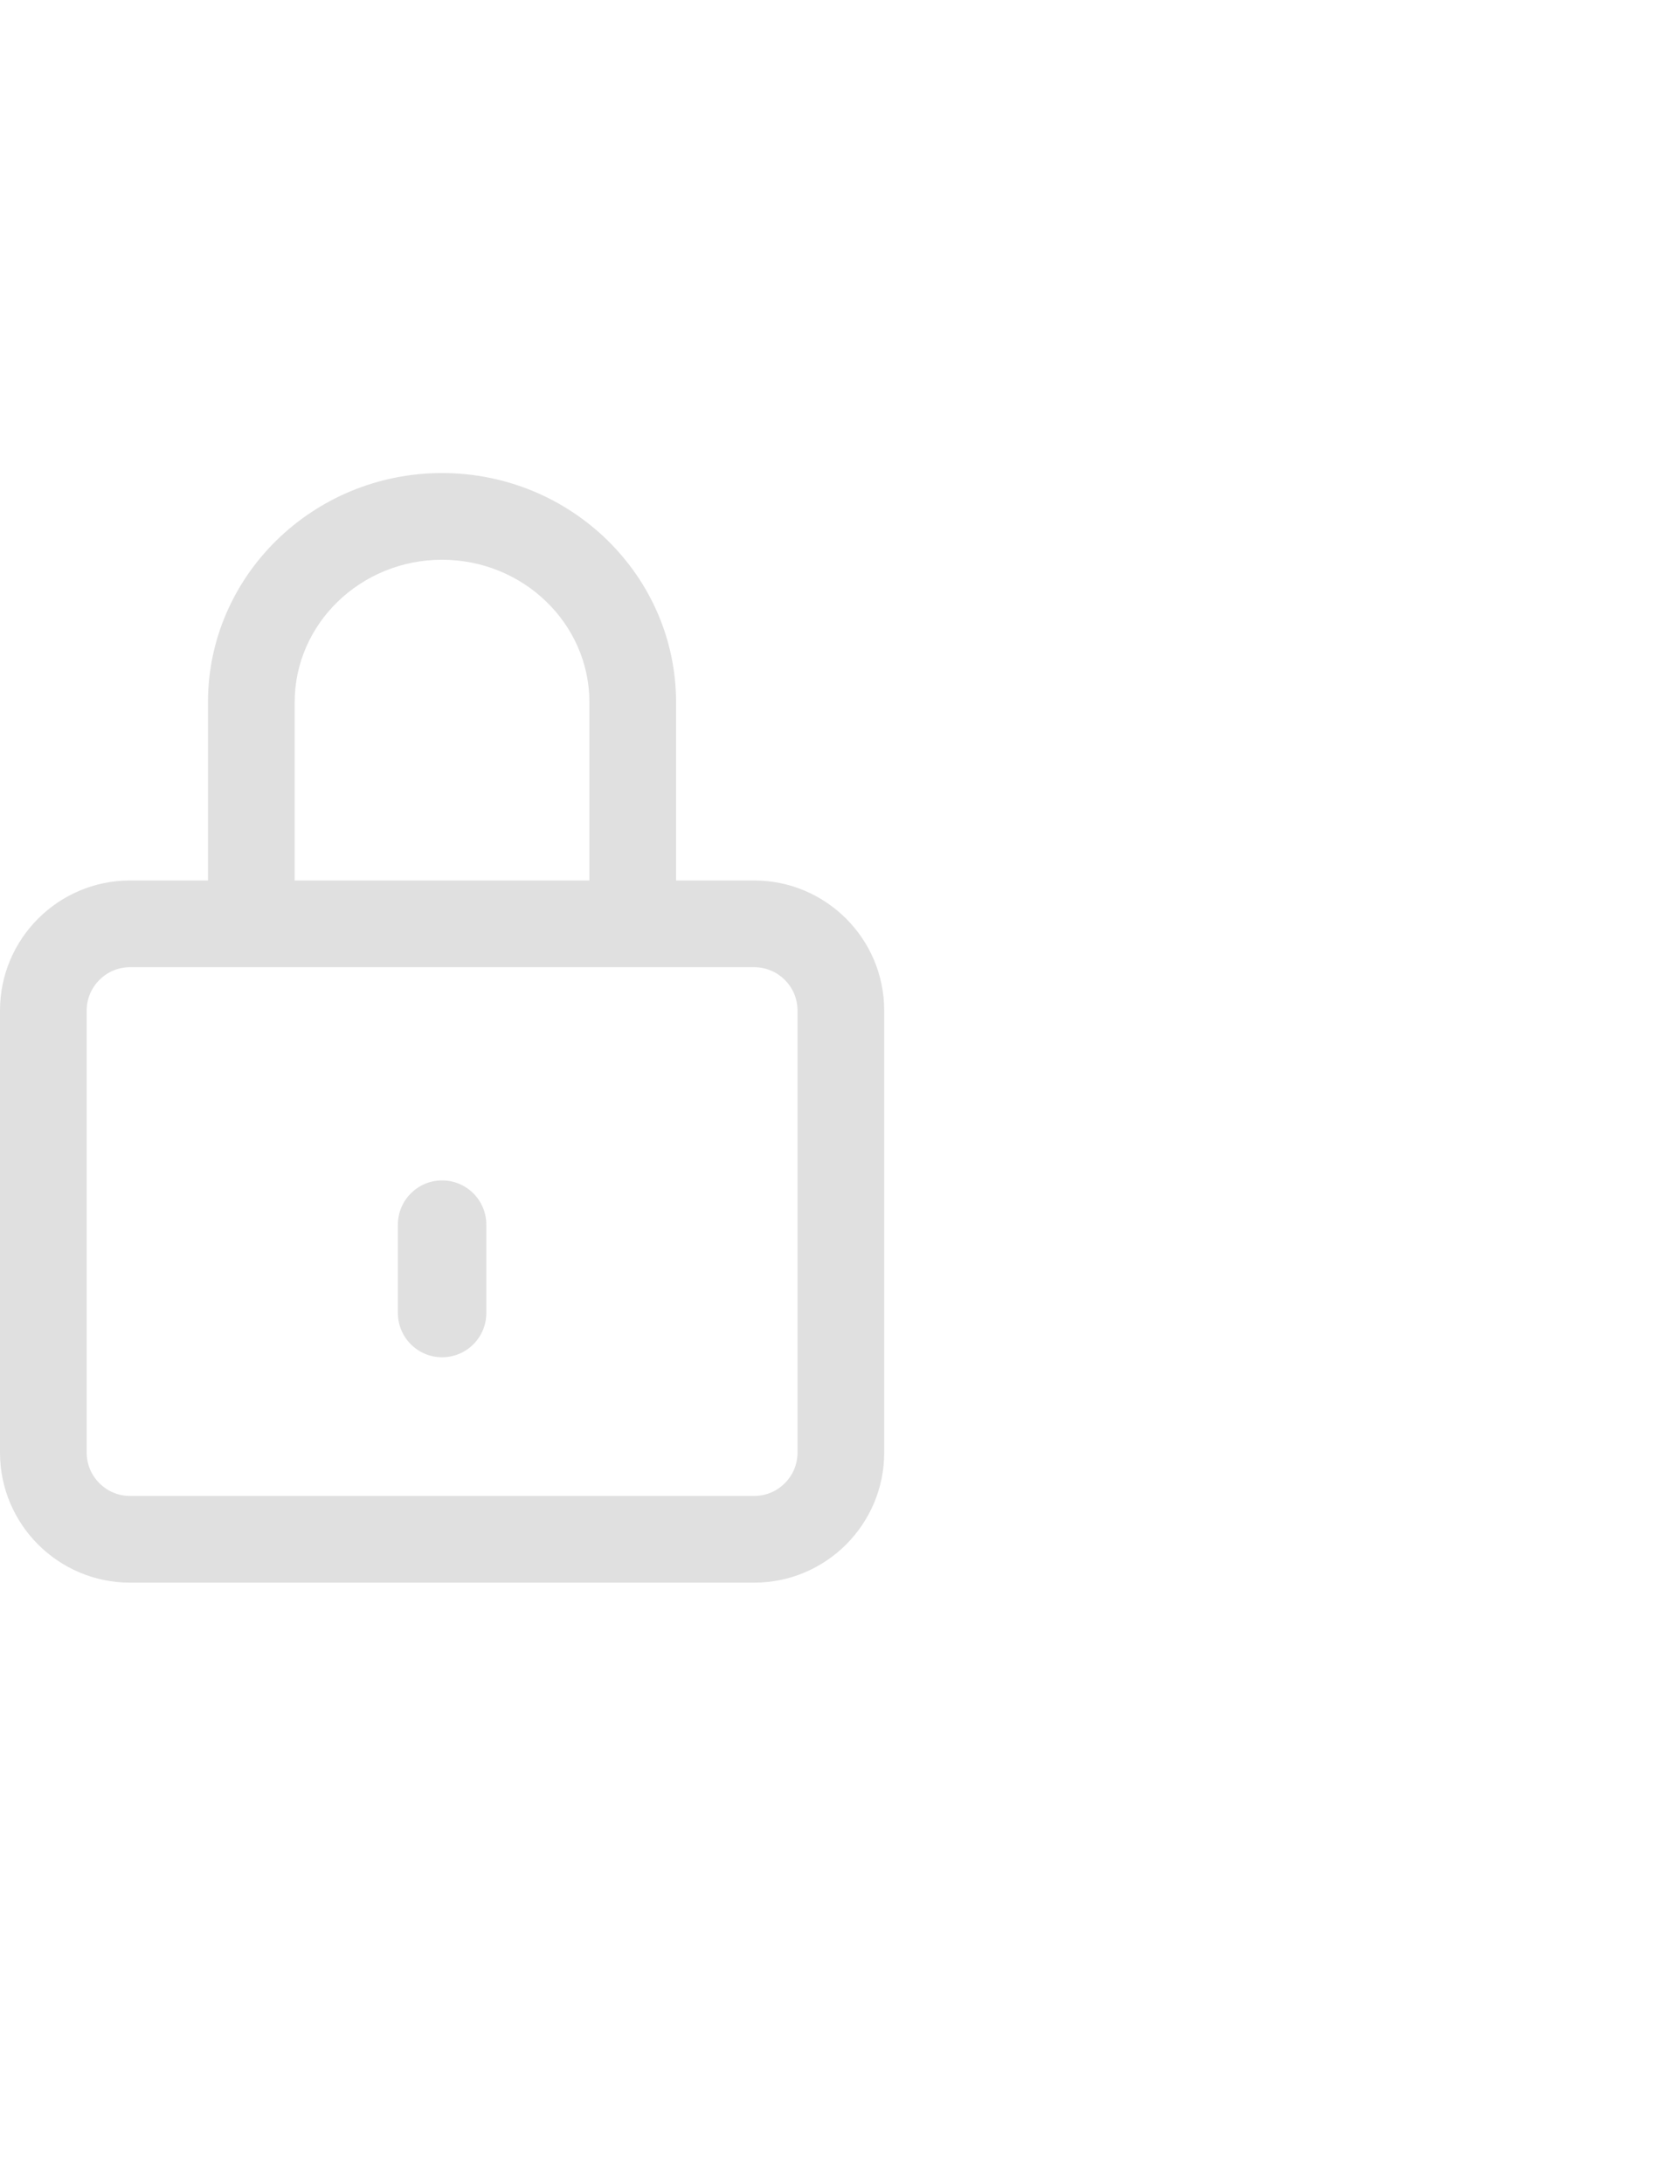 <svg width="20"
    height="26"
    viewBox="0 -7 38 42"
    fill="none"
    xmlns="http://www.w3.org/2000/svg">
    <path d="M17.059 9.216H15.292V5.185C15.292 2.326 12.917 0 9.998 0C7.079 0 4.704 2.326 4.704 5.185V9.216H2.941C1.319 9.216 0 10.535 0 12.157V22.157C0 23.779 1.319 25.098 2.941 25.098H17.059C18.681 25.098 20 23.779 20 22.157V12.157C20 10.535 18.681 9.216 17.059 9.216ZM6.665 5.185C6.665 3.407 8.16 1.961 9.998 1.961C11.836 1.961 13.332 3.407 13.332 5.185V9.216H6.665V5.185ZM18.039 22.157C18.039 22.698 17.599 23.137 17.059 23.137H2.941C2.401 23.137 1.961 22.698 1.961 22.157V12.157C1.961 11.616 2.401 11.177 2.941 11.177H17.059C17.599 11.177 18.039 11.616 18.039 12.157V22.157Z"
        fill="#E0E0E0"/>
    <path d="M9 17C9 16.448 9.448 16 10 16V16C10.552 16 11 16.448 11 17V19C11 19.552 10.552 20 10 20V20C9.448 20 9 19.552 9 19V17Z"
        fill="#E0E0E0"/>
</svg>
